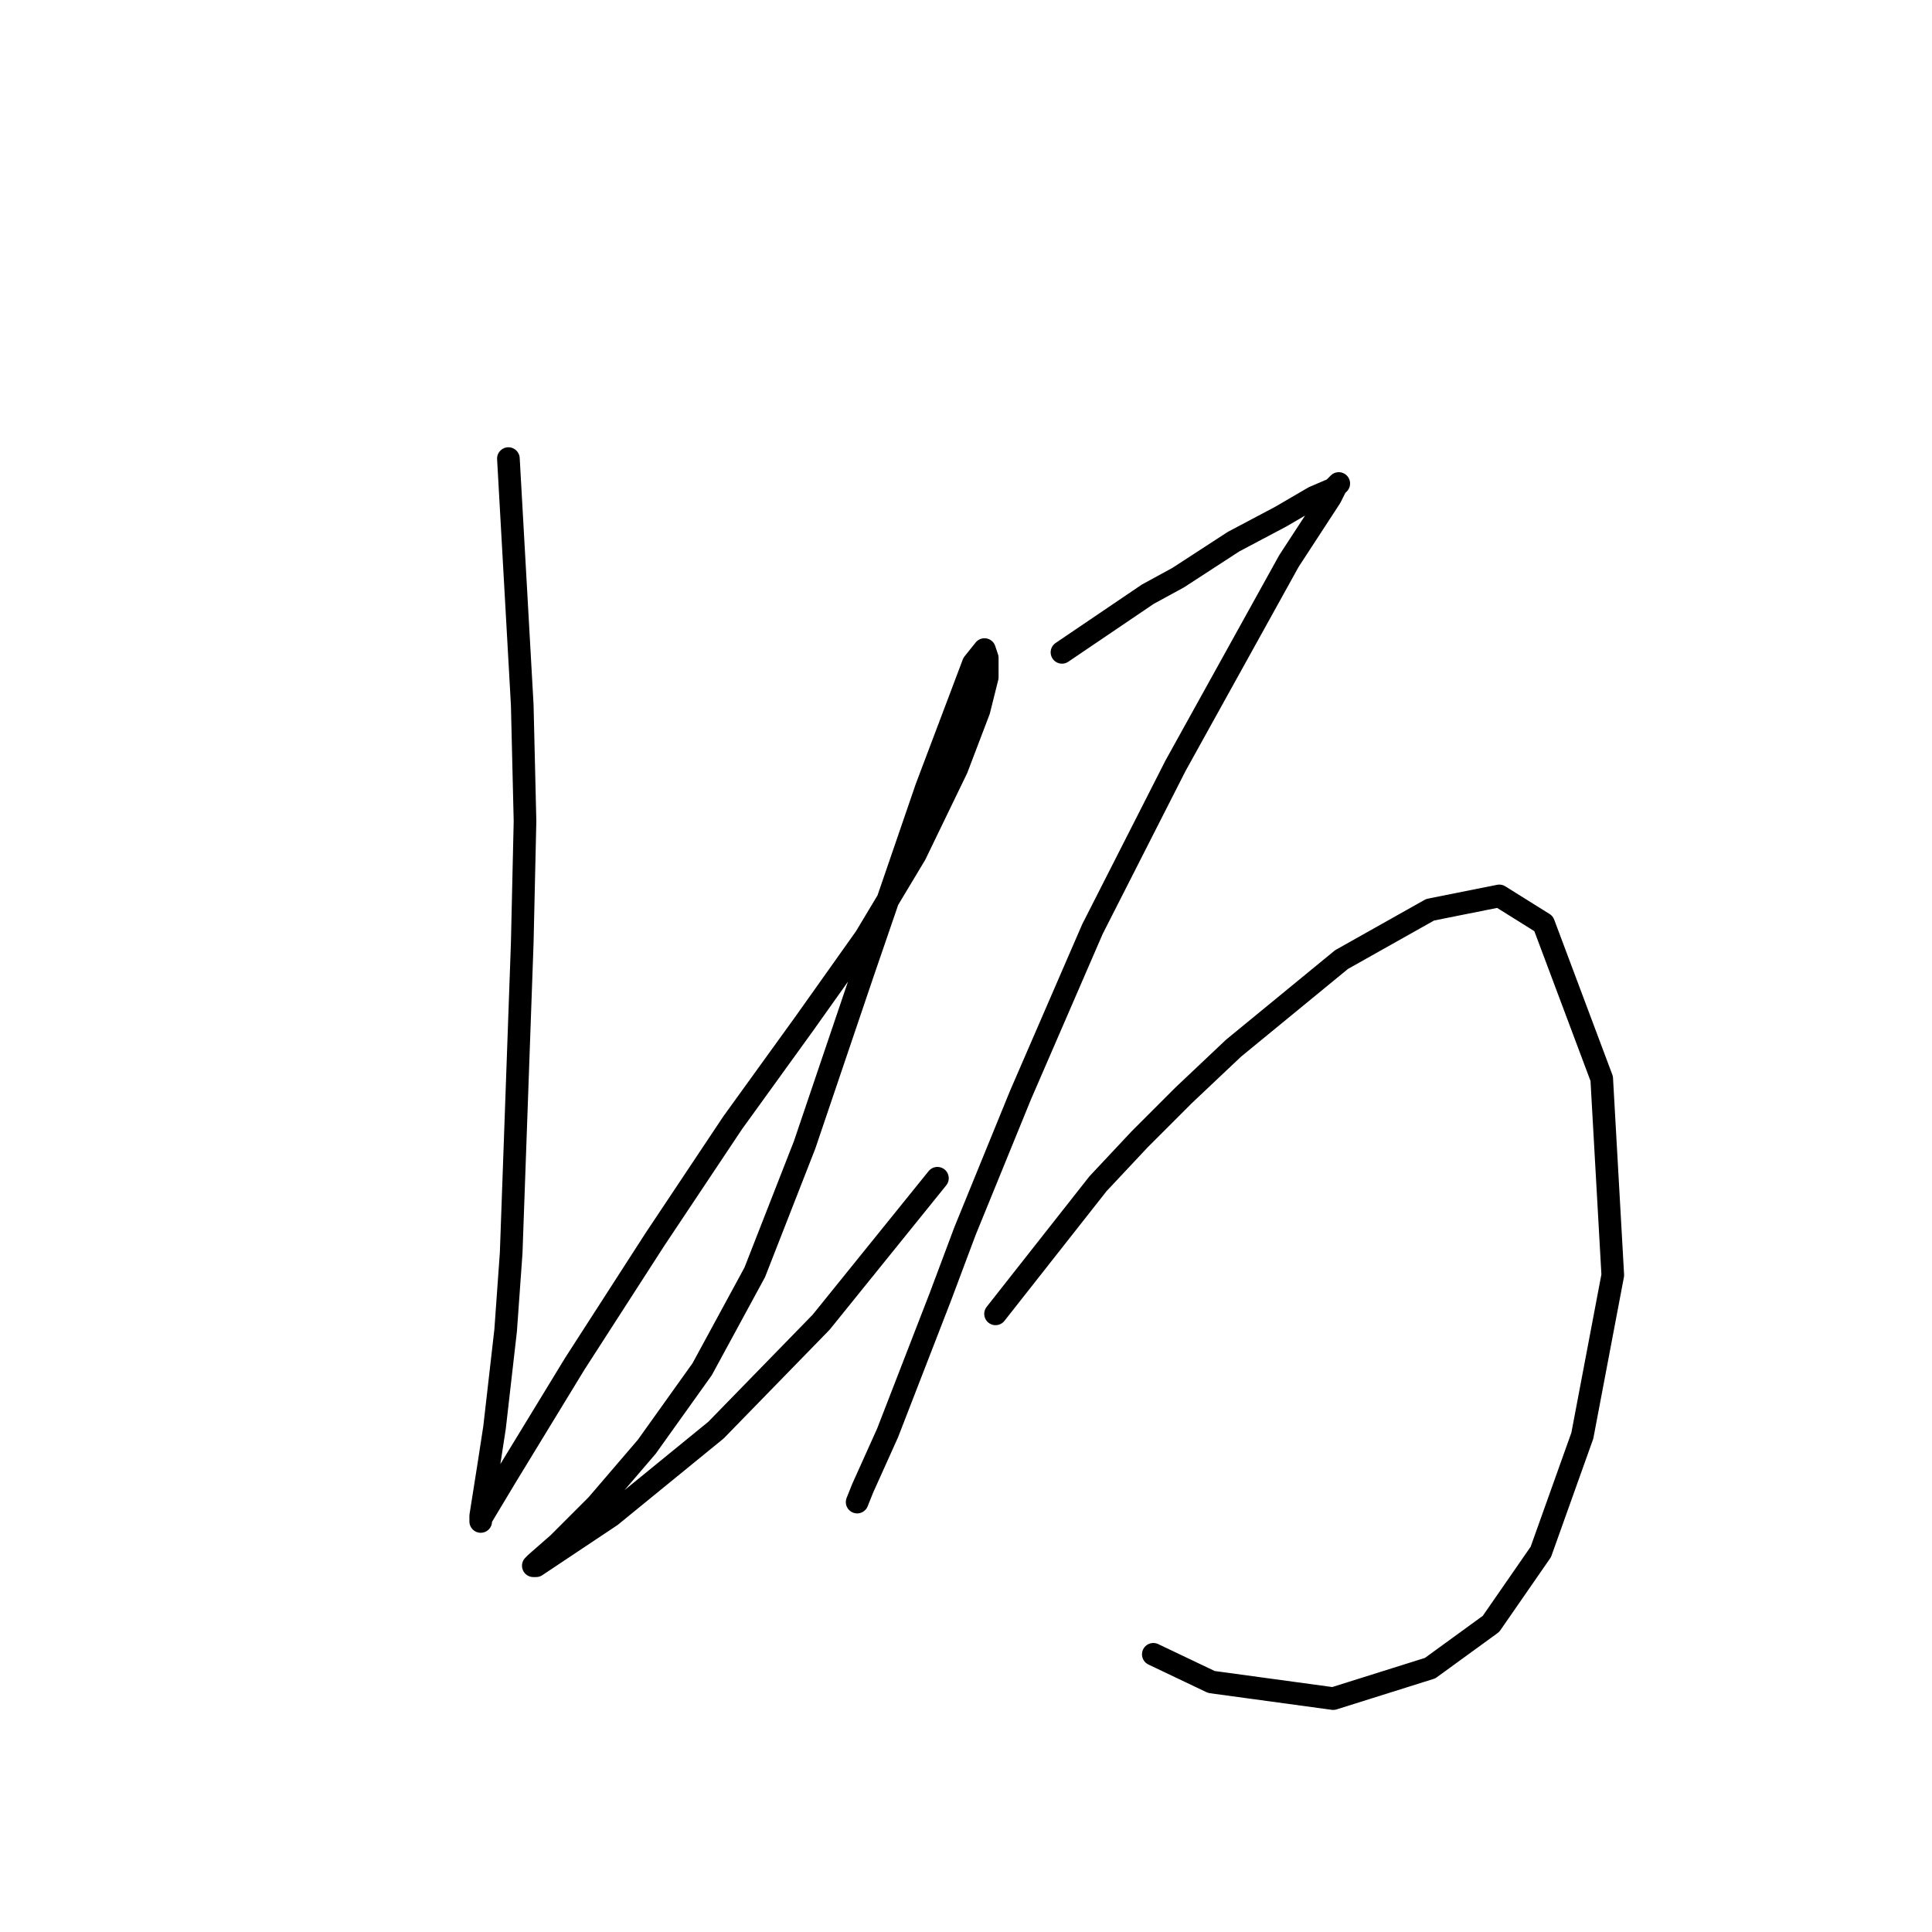 <?xml version="1.0" standalone="no"?>
    <svg width="256" height="256" xmlns="http://www.w3.org/2000/svg" version="1.1">
    <polyline stroke="black" stroke-width="3" stroke-linecap="round" fill="transparent" stroke-linejoin="round" points="67.366 60.766 69.2 93.408 69.567 108.811 69.2 124.949 67.733 166.026 66.999 176.295 65.532 189.131 64.799 193.899 63.698 200.867 63.698 201.601 63.698 201.234 66.999 195.733 76.168 180.696 86.804 164.192 97.073 148.788 106.609 135.585 114.678 124.215 121.279 113.213 126.781 101.843 129.715 94.141 130.815 89.74 130.815 87.173 130.448 86.072 128.981 87.906 122.746 104.41 114.311 128.983 106.609 151.722 100.007 168.593 93.039 181.429 85.704 191.699 79.102 199.4 73.968 204.535 71.034 207.102 70.667 207.469 71.034 207.469 80.936 200.867 94.873 189.498 108.81 175.194 124.213 156.123 124.213 156.123 " />
        <polyline stroke="black" stroke-width="3" stroke-linecap="round" fill="transparent" stroke-linejoin="round" points="140.717 86.439 152.087 78.737 156.121 76.537 163.456 71.769 169.691 68.468 174.092 65.901 176.66 64.801 177.393 64.067 177.026 64.434 176.293 65.901 170.792 74.336 155.755 101.476 144.752 123.115 135.216 145.12 127.881 163.091 124.58 171.894 117.612 189.865 114.311 197.2 113.577 199.034 113.577 199.034 " />
        <polyline stroke="black" stroke-width="3" stroke-linecap="round" fill="transparent" stroke-linejoin="round" points="131.915 174.094 145.485 156.857 150.987 150.988 156.855 145.12 163.456 138.885 177.76 127.149 189.496 120.548 198.665 118.714 204.533 122.381 212.235 142.92 213.702 168.96 209.668 190.232 204.167 205.635 197.565 215.171 189.496 221.039 176.66 225.073 160.522 222.873 152.82 219.205 152.82 219.205 " />
        </svg>